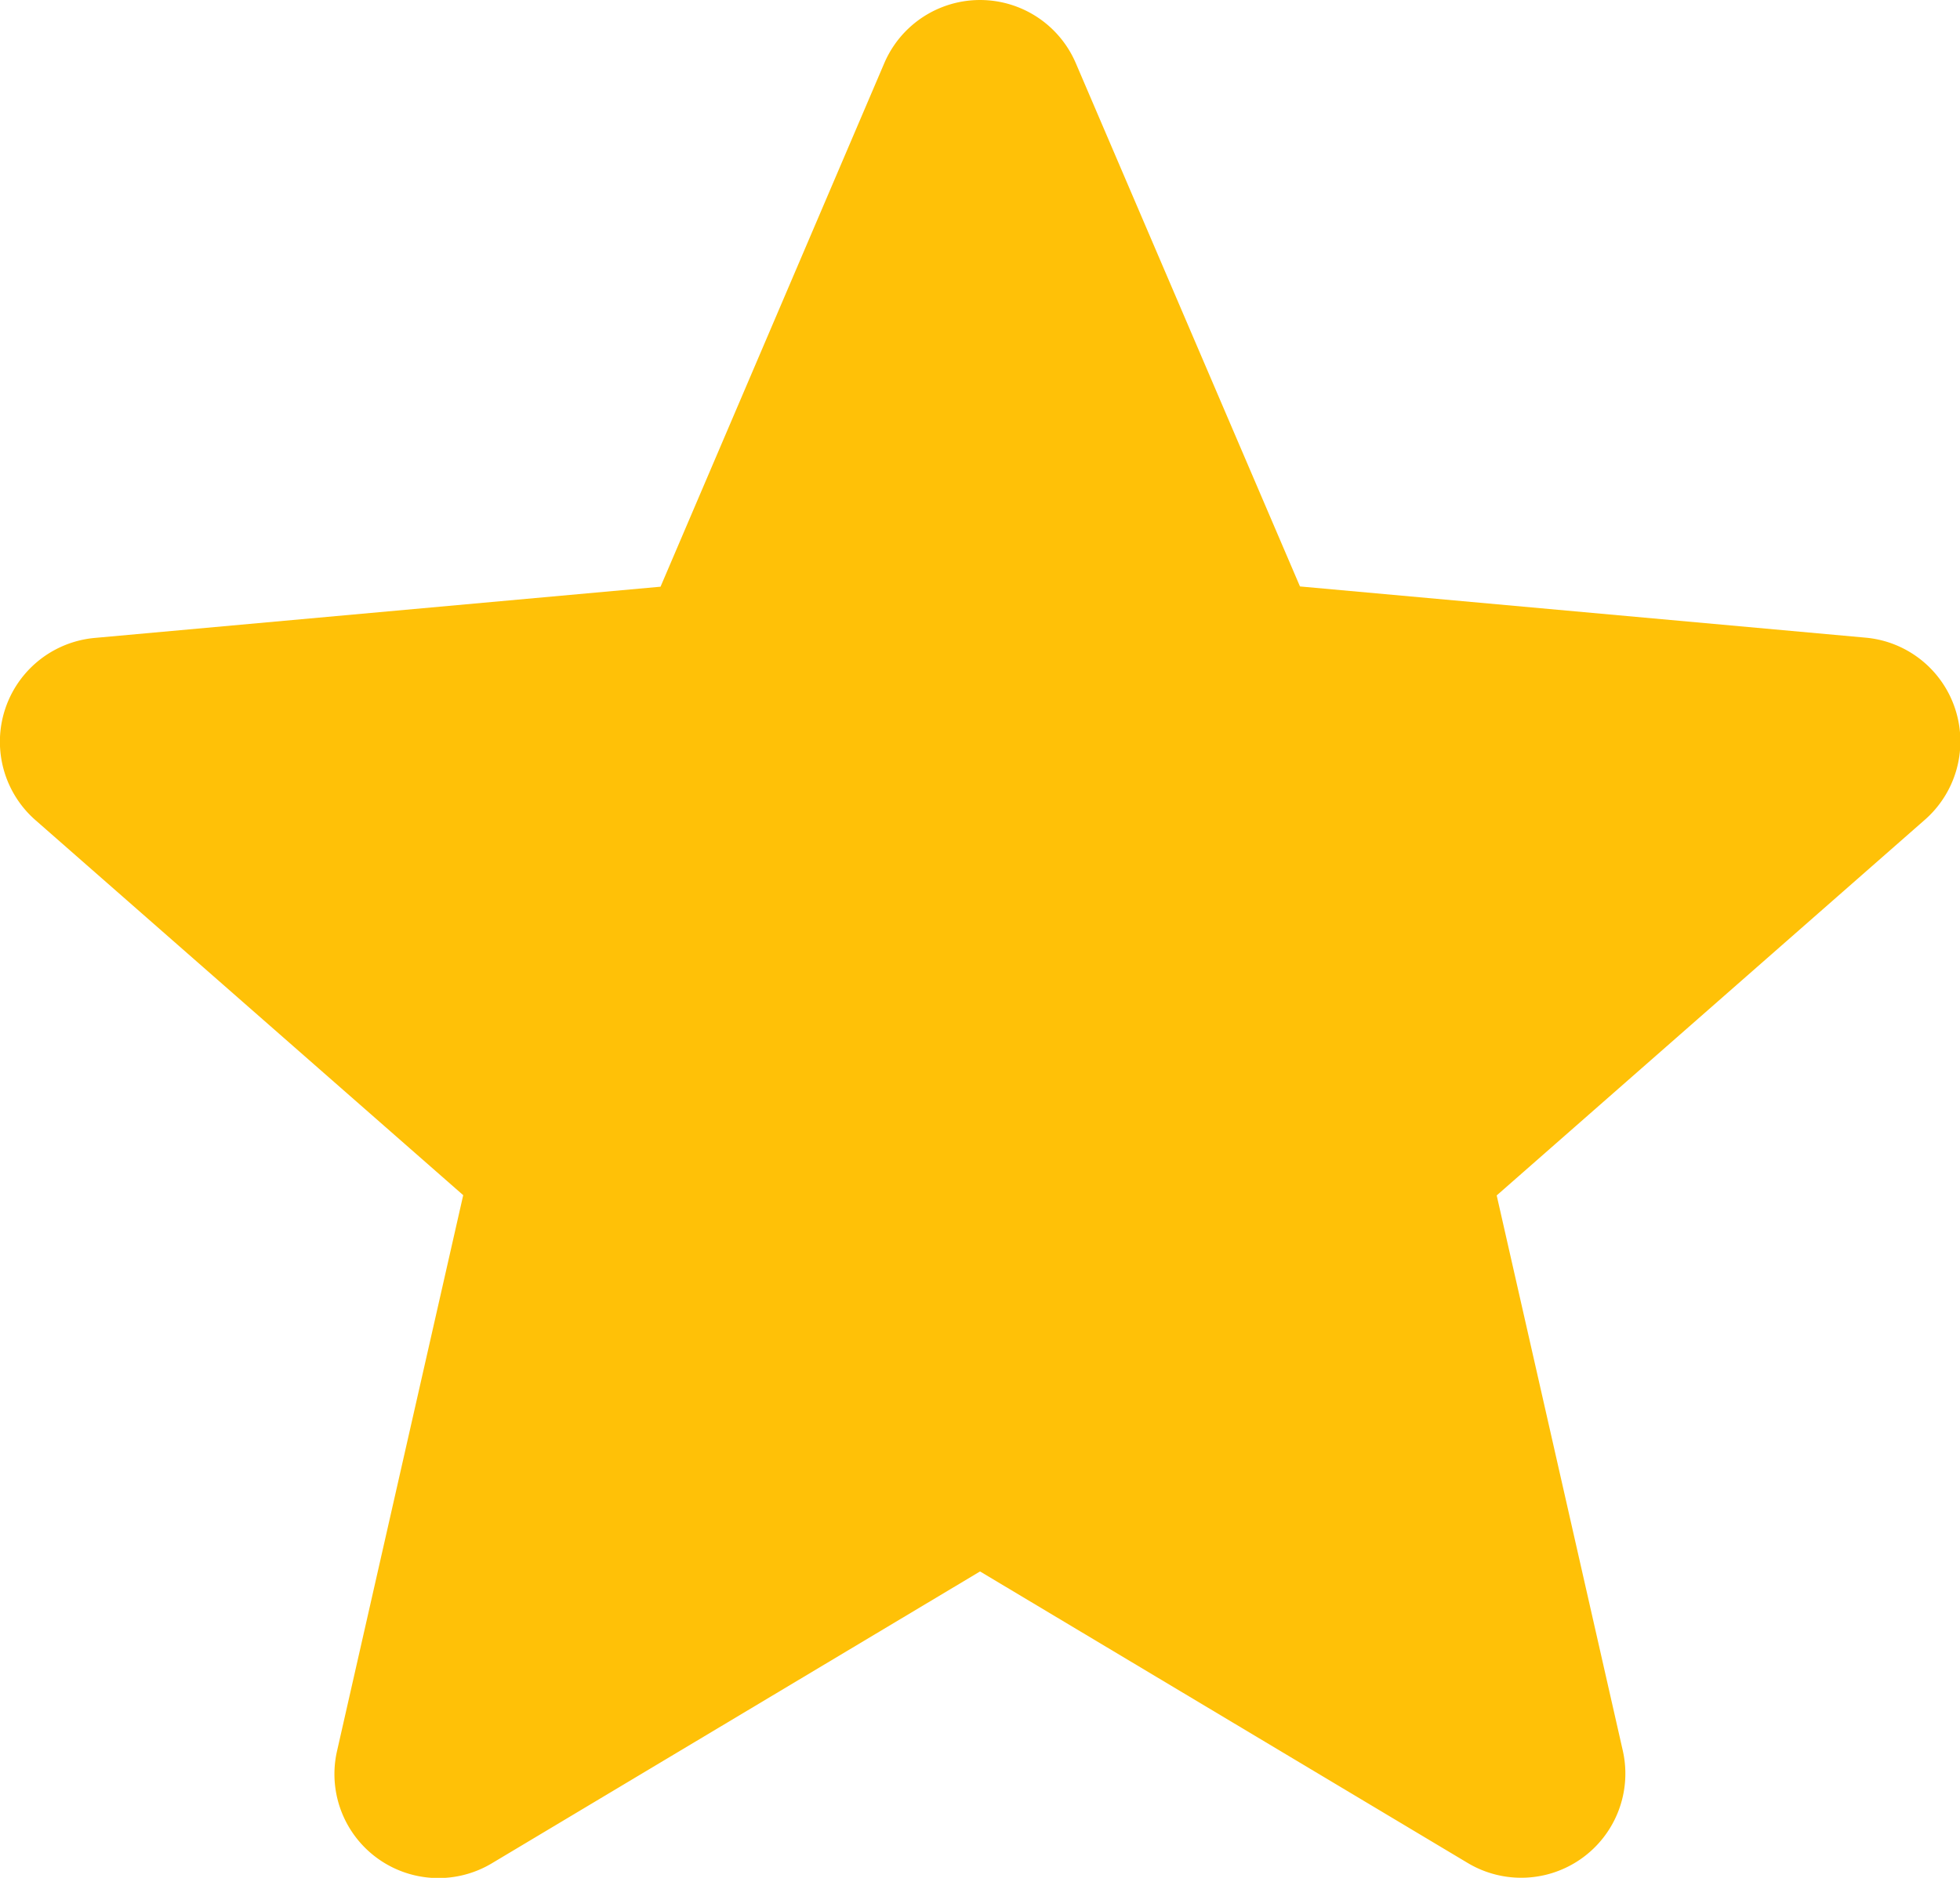 <svg xmlns="http://www.w3.org/2000/svg" width="22.955" height="21.998" viewBox="0 0 22.955 21.998">
  <path id="star" d="M22.9,8.8a1.218,1.218,0,0,0-1.05-.839l-6.625-.6L12.6,1.232a1.22,1.22,0,0,0-2.244,0L7.736,7.364l-6.626.6A1.221,1.221,0,0,0,.417,10.1l5.008,4.392L3.948,21a1.218,1.218,0,0,0,1.814,1.318L11.478,18.9l5.713,3.416A1.22,1.22,0,0,0,19.006,21l-1.477-6.505L22.537,10.1A1.221,1.221,0,0,0,22.9,8.8Zm0,0" transform="translate(0 -0.491)" fill="#ffc107"/>
</svg>
